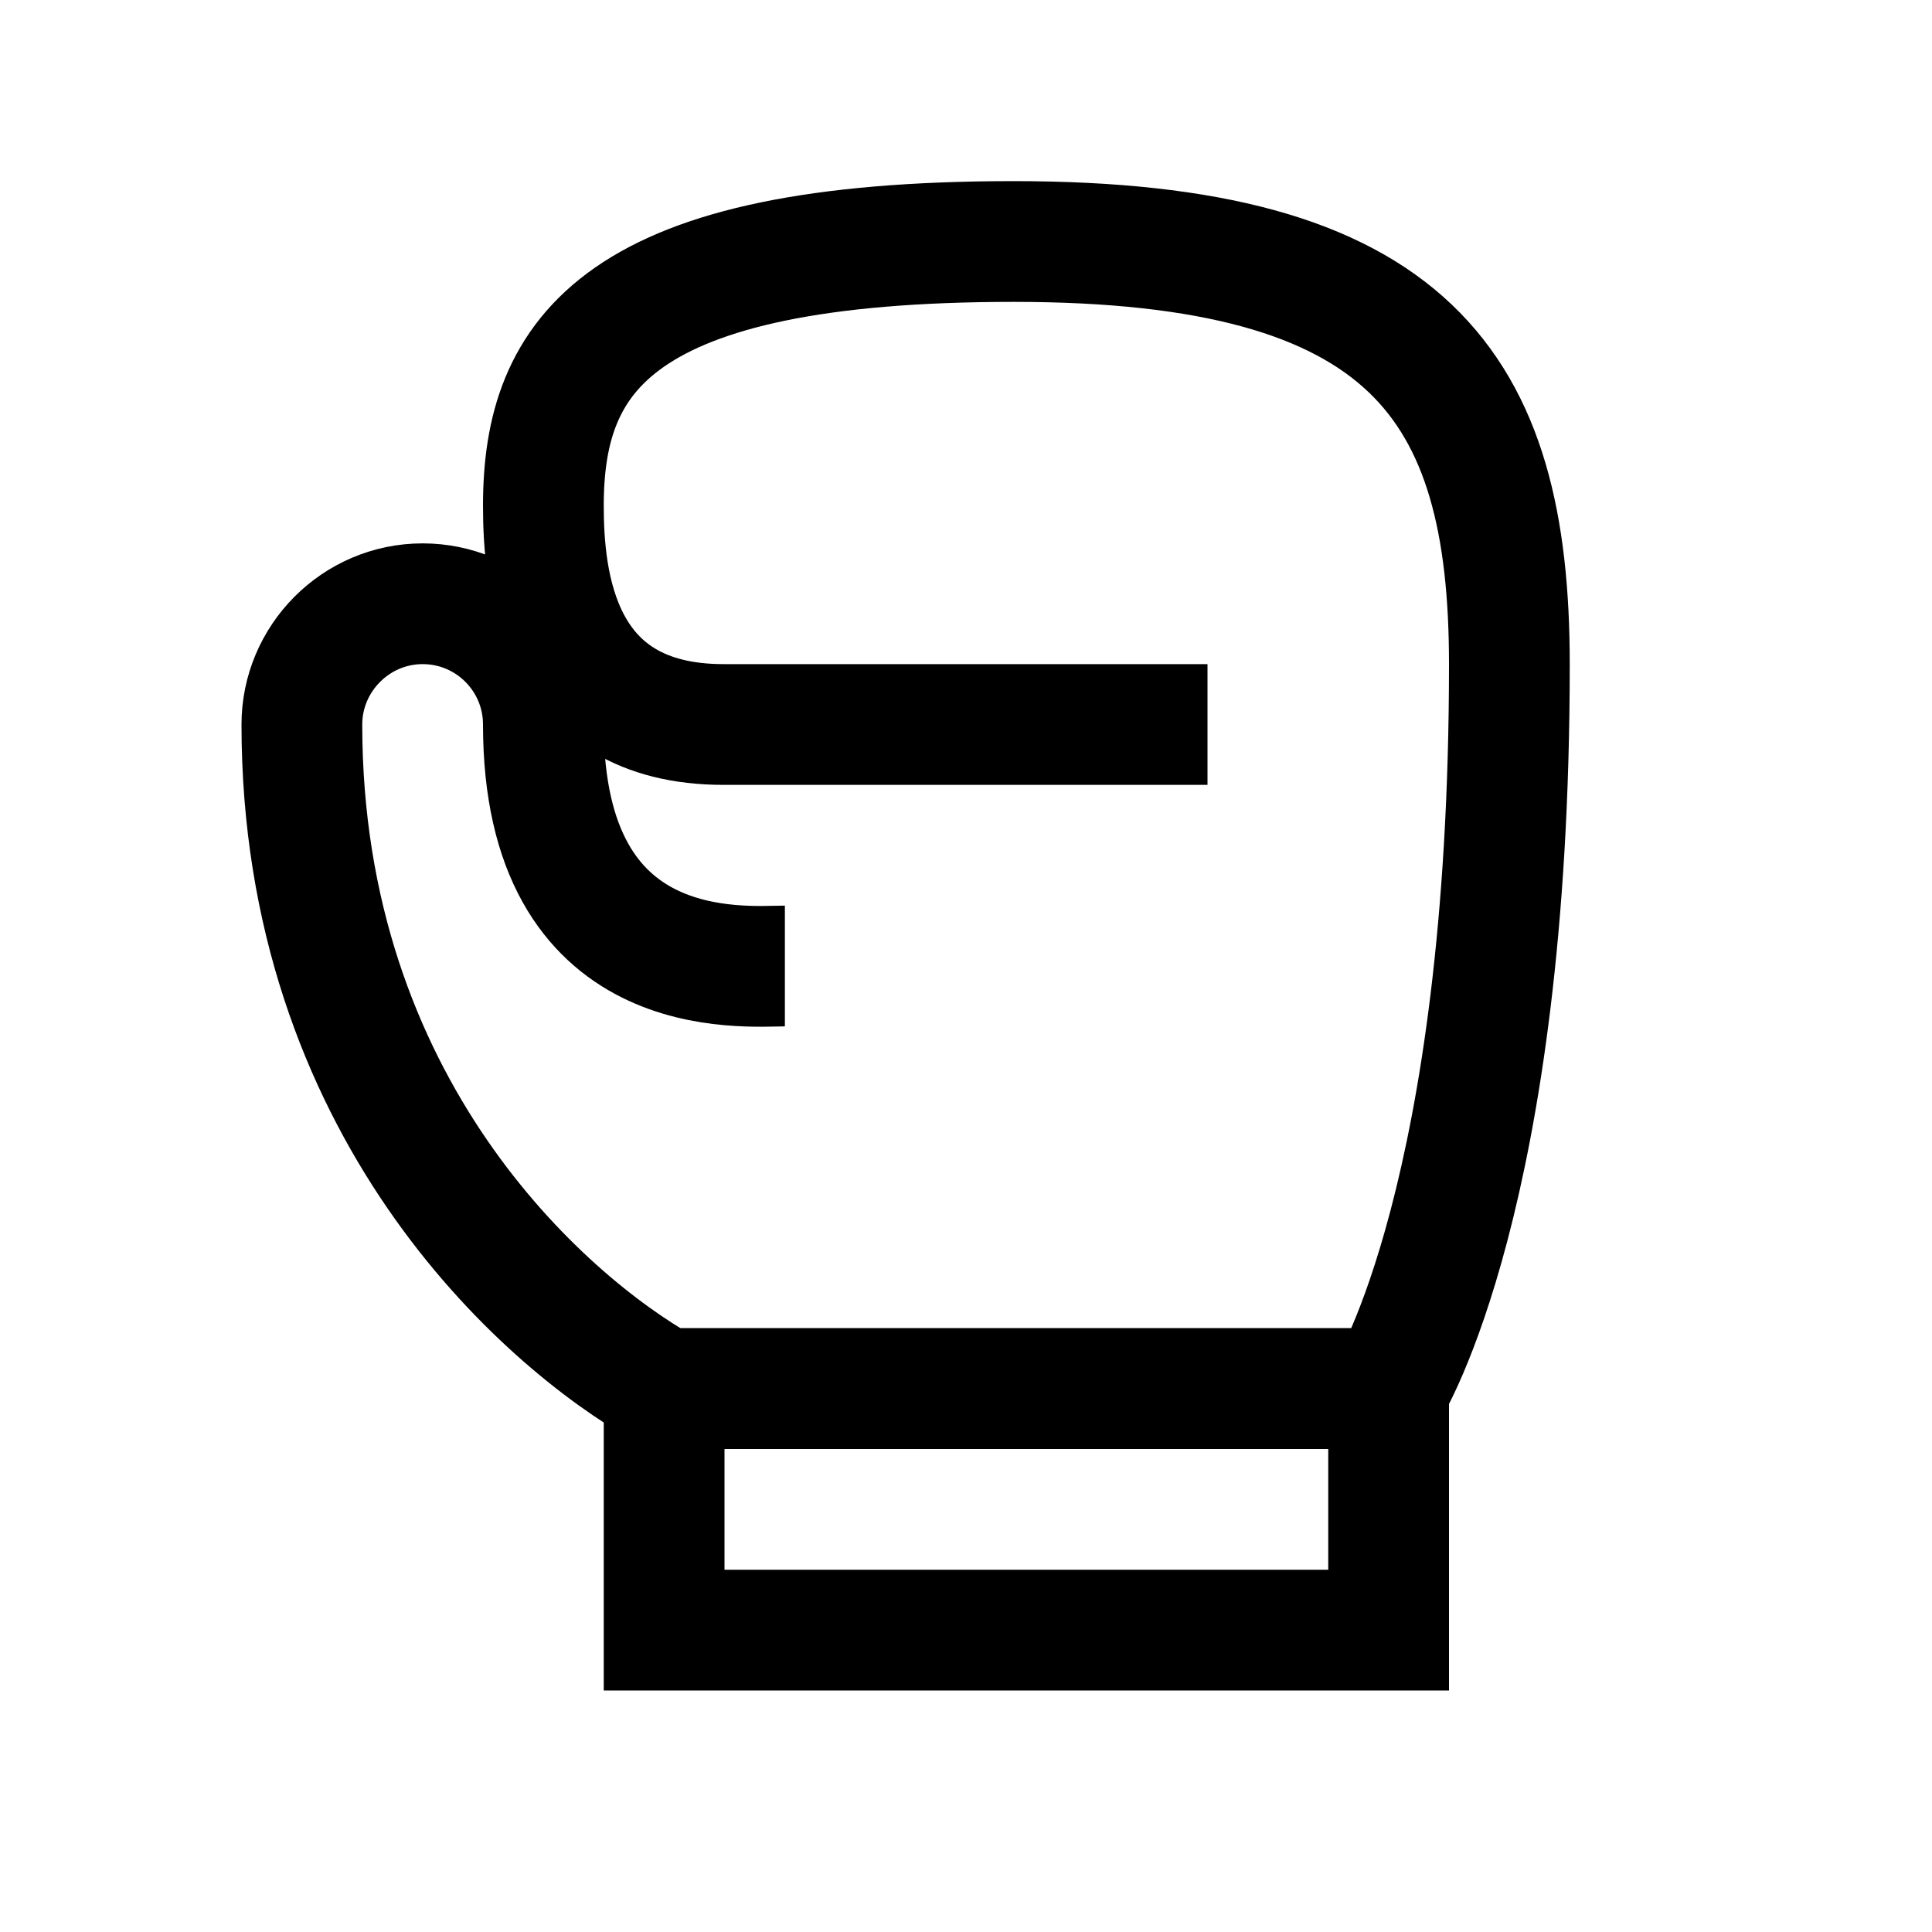 <?xml version="1.0" encoding="iso-8859-1"?>
<!-- Generator: Adobe Illustrator 18.1.1, SVG Export Plug-In . SVG Version: 6.00 Build 0)  -->
<svg version="1.1" id="Layer_1" xmlns="http://www.w3.org/2000/svg" xmlns:xlink="http://www.w3.org/1999/xlink" x="0px" y="0px"
	 viewBox="0 0 32 32" style="enable-background:new 0 0 32 32;" xml:space="preserve">
<path style="fill:none;stroke:#000000;stroke-width:2;stroke-miterlimit:10;" d="M13,16c-0.688,0-4,0.333-4-4c0-1.105-0.895-2-2-2
	s-2,0.906-2,2c0,6.328,3.979,9.863,6,11h12c0,0,2-3.208,2-12c0-4.611-1.642-7-8.211-7S9,5.875,9,8.375C9,9.625,9.221,12,11.984,12
	H20"/>
<rect x="11" y="23" style="fill:none;stroke:#000000;stroke-width:2;stroke-miterlimit:10;" width="12" height="4"/>
</svg>
